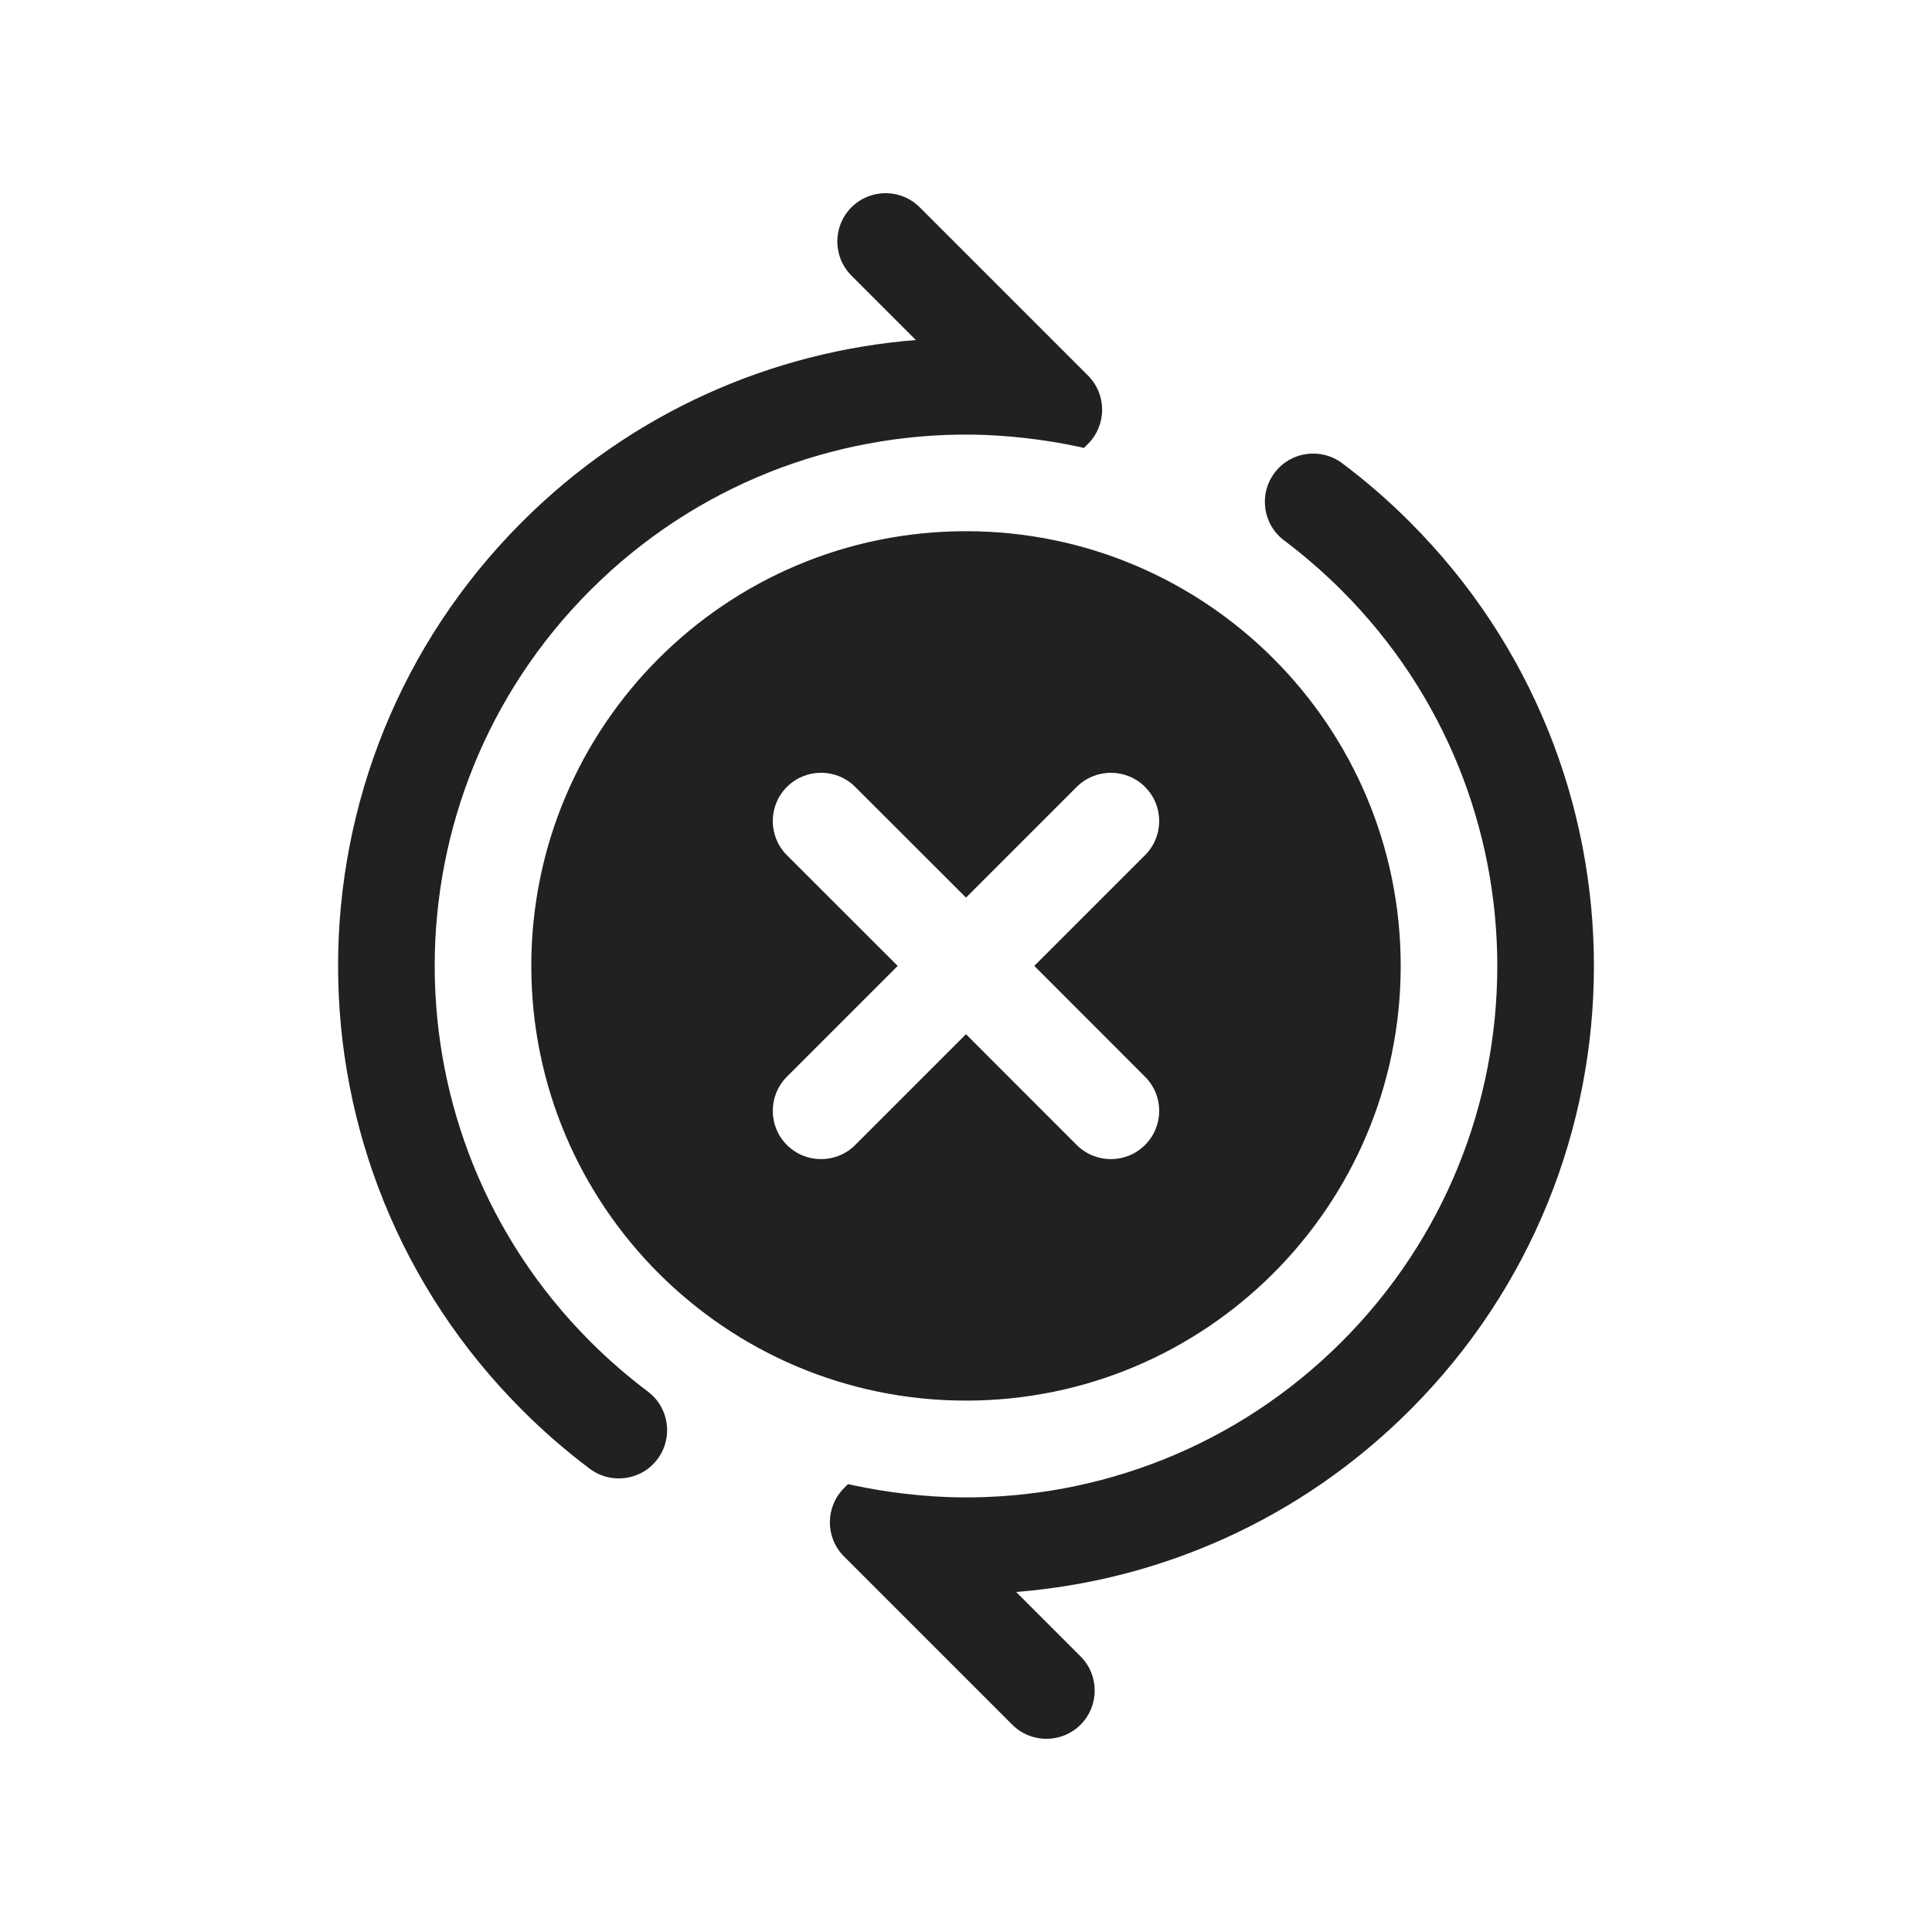 <svg width="20" height="20" viewBox="0 0 20 20" fill="none" xmlns="http://www.w3.org/2000/svg">
<path d="M14.5,9.999C14.5,12.484 12.485,14.499 10,14.499C7.515,14.499 5.5,12.484 5.5,9.999C5.5,7.514 7.515,5.499 10,5.499C12.485,5.499 14.5,7.514 14.5,9.999ZM11.853,8.853C12.049,8.658 12.049,8.341 11.853,8.146C11.658,7.951 11.342,7.951 11.146,8.146L10,9.292L8.853,8.146C8.658,7.951 8.342,7.951 8.146,8.146C7.951,8.341 7.951,8.658 8.146,8.853L9.293,9.999L8.146,11.146C7.951,11.341 7.951,11.658 8.146,11.853C8.342,12.048 8.658,12.048 8.853,11.853L10,10.706L11.146,11.853C11.342,12.048 11.658,12.048 11.853,11.853C12.049,11.658 12.049,11.341 11.853,11.146L10.707,9.999L11.853,8.853ZM10.056,4.499c-1.427,-0.014 -2.857,0.523 -3.945,1.611c-2.148,2.148 -2.148,5.63 0,7.778c0.189,0.189 0.388,0.361 0.595,0.517c0.221,0.165 0.266,0.479 0.1,0.7c-0.165,0.221 -0.479,0.265 -0.7,0.1c-0.245,-0.184 -0.48,-0.387 -0.702,-0.61c-2.539,-2.538 -2.539,-6.654 0,-9.192c1.137,-1.137 2.59,-1.765 4.077,-1.883l-0.667,-0.667c-0.195,-0.195 -0.195,-0.511 0,-0.707c0.196,-0.195 0.512,-0.195 0.707,0l1.742,1.742c0.195,0.195 0.195,0.511 0,0.707l-0.042,0.042l-0.038,-0.009c-0.359,-0.078 -0.76,-0.125 -1.127,-0.129zM9.944,15.501c1.427,0.014 2.857,-0.523 3.945,-1.611c2.148,-2.148 2.148,-5.63 0,-7.778c-0.189,-0.189 -0.388,-0.361 -0.595,-0.517c-0.221,-0.165 -0.266,-0.479 -0.1,-0.7c0.165,-0.221 0.479,-0.265 0.7,-0.1c0.245,0.184 0.48,0.387 0.702,0.61c2.539,2.538 2.539,6.654 0,9.192c-1.137,1.137 -2.59,1.765 -4.077,1.883l0.667,0.667c0.195,0.195 0.195,0.511 0,0.707c-0.196,0.195 -0.512,0.195 -0.707,0l-1.742,-1.742c-0.195,-0.195 -0.195,-0.511 0,-0.707l0.042,-0.042l0.038,0.009c0.359,0.078 0.76,0.125 1.127,0.129z" fill="#212121"/>
</svg>
